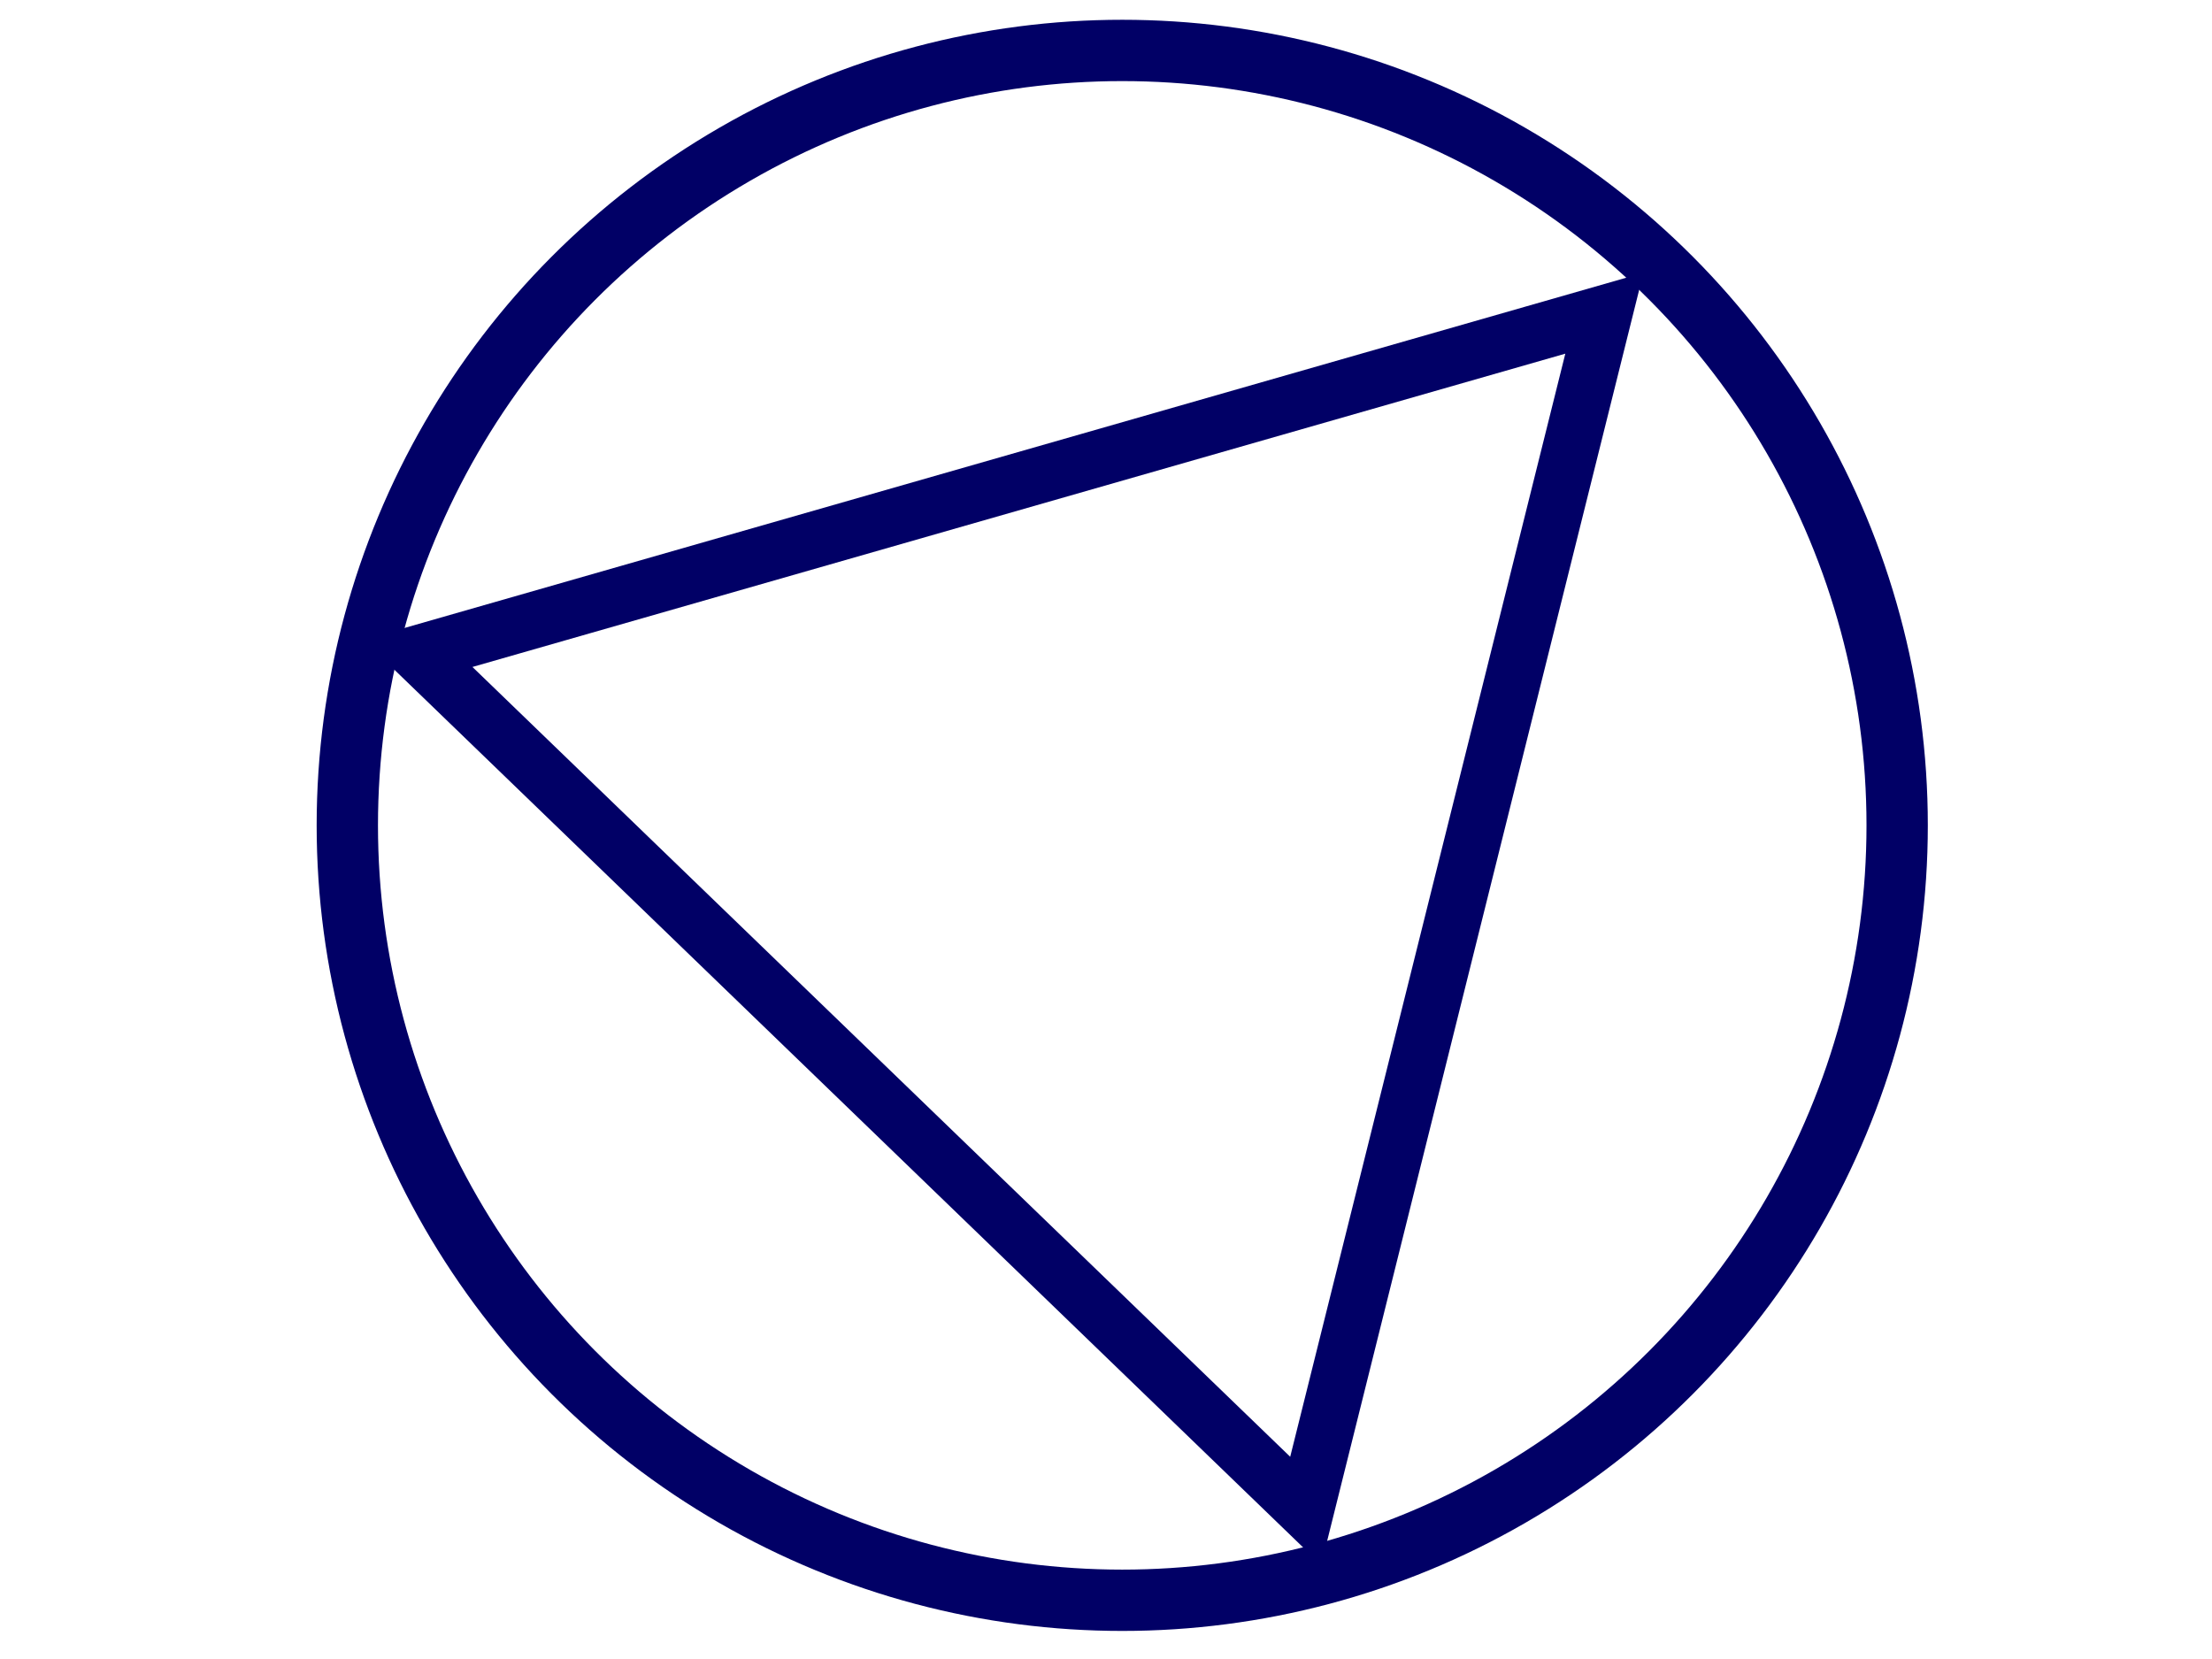 <svg id="e4HSflFL9kT1" xmlns="http://www.w3.org/2000/svg" xmlns:xlink="http://www.w3.org/1999/xlink" viewBox="0 0 640 480" shape-rendering="geometricPrecision" text-rendering="geometricPrecision"><polygon points="0,-126.755 109.773,63.377 -109.773,63.377 0,-126.755" transform="matrix(1.17 1.13-1.13 1.17 320.96 238.93)" fill="none" stroke="#010066" stroke-width="10"/><ellipse rx="75.823" ry="75.823" transform="matrix(2.957 0 0 2.957 324.698 238.801)" fill="none" stroke="#010066" stroke-width="6"/></svg>